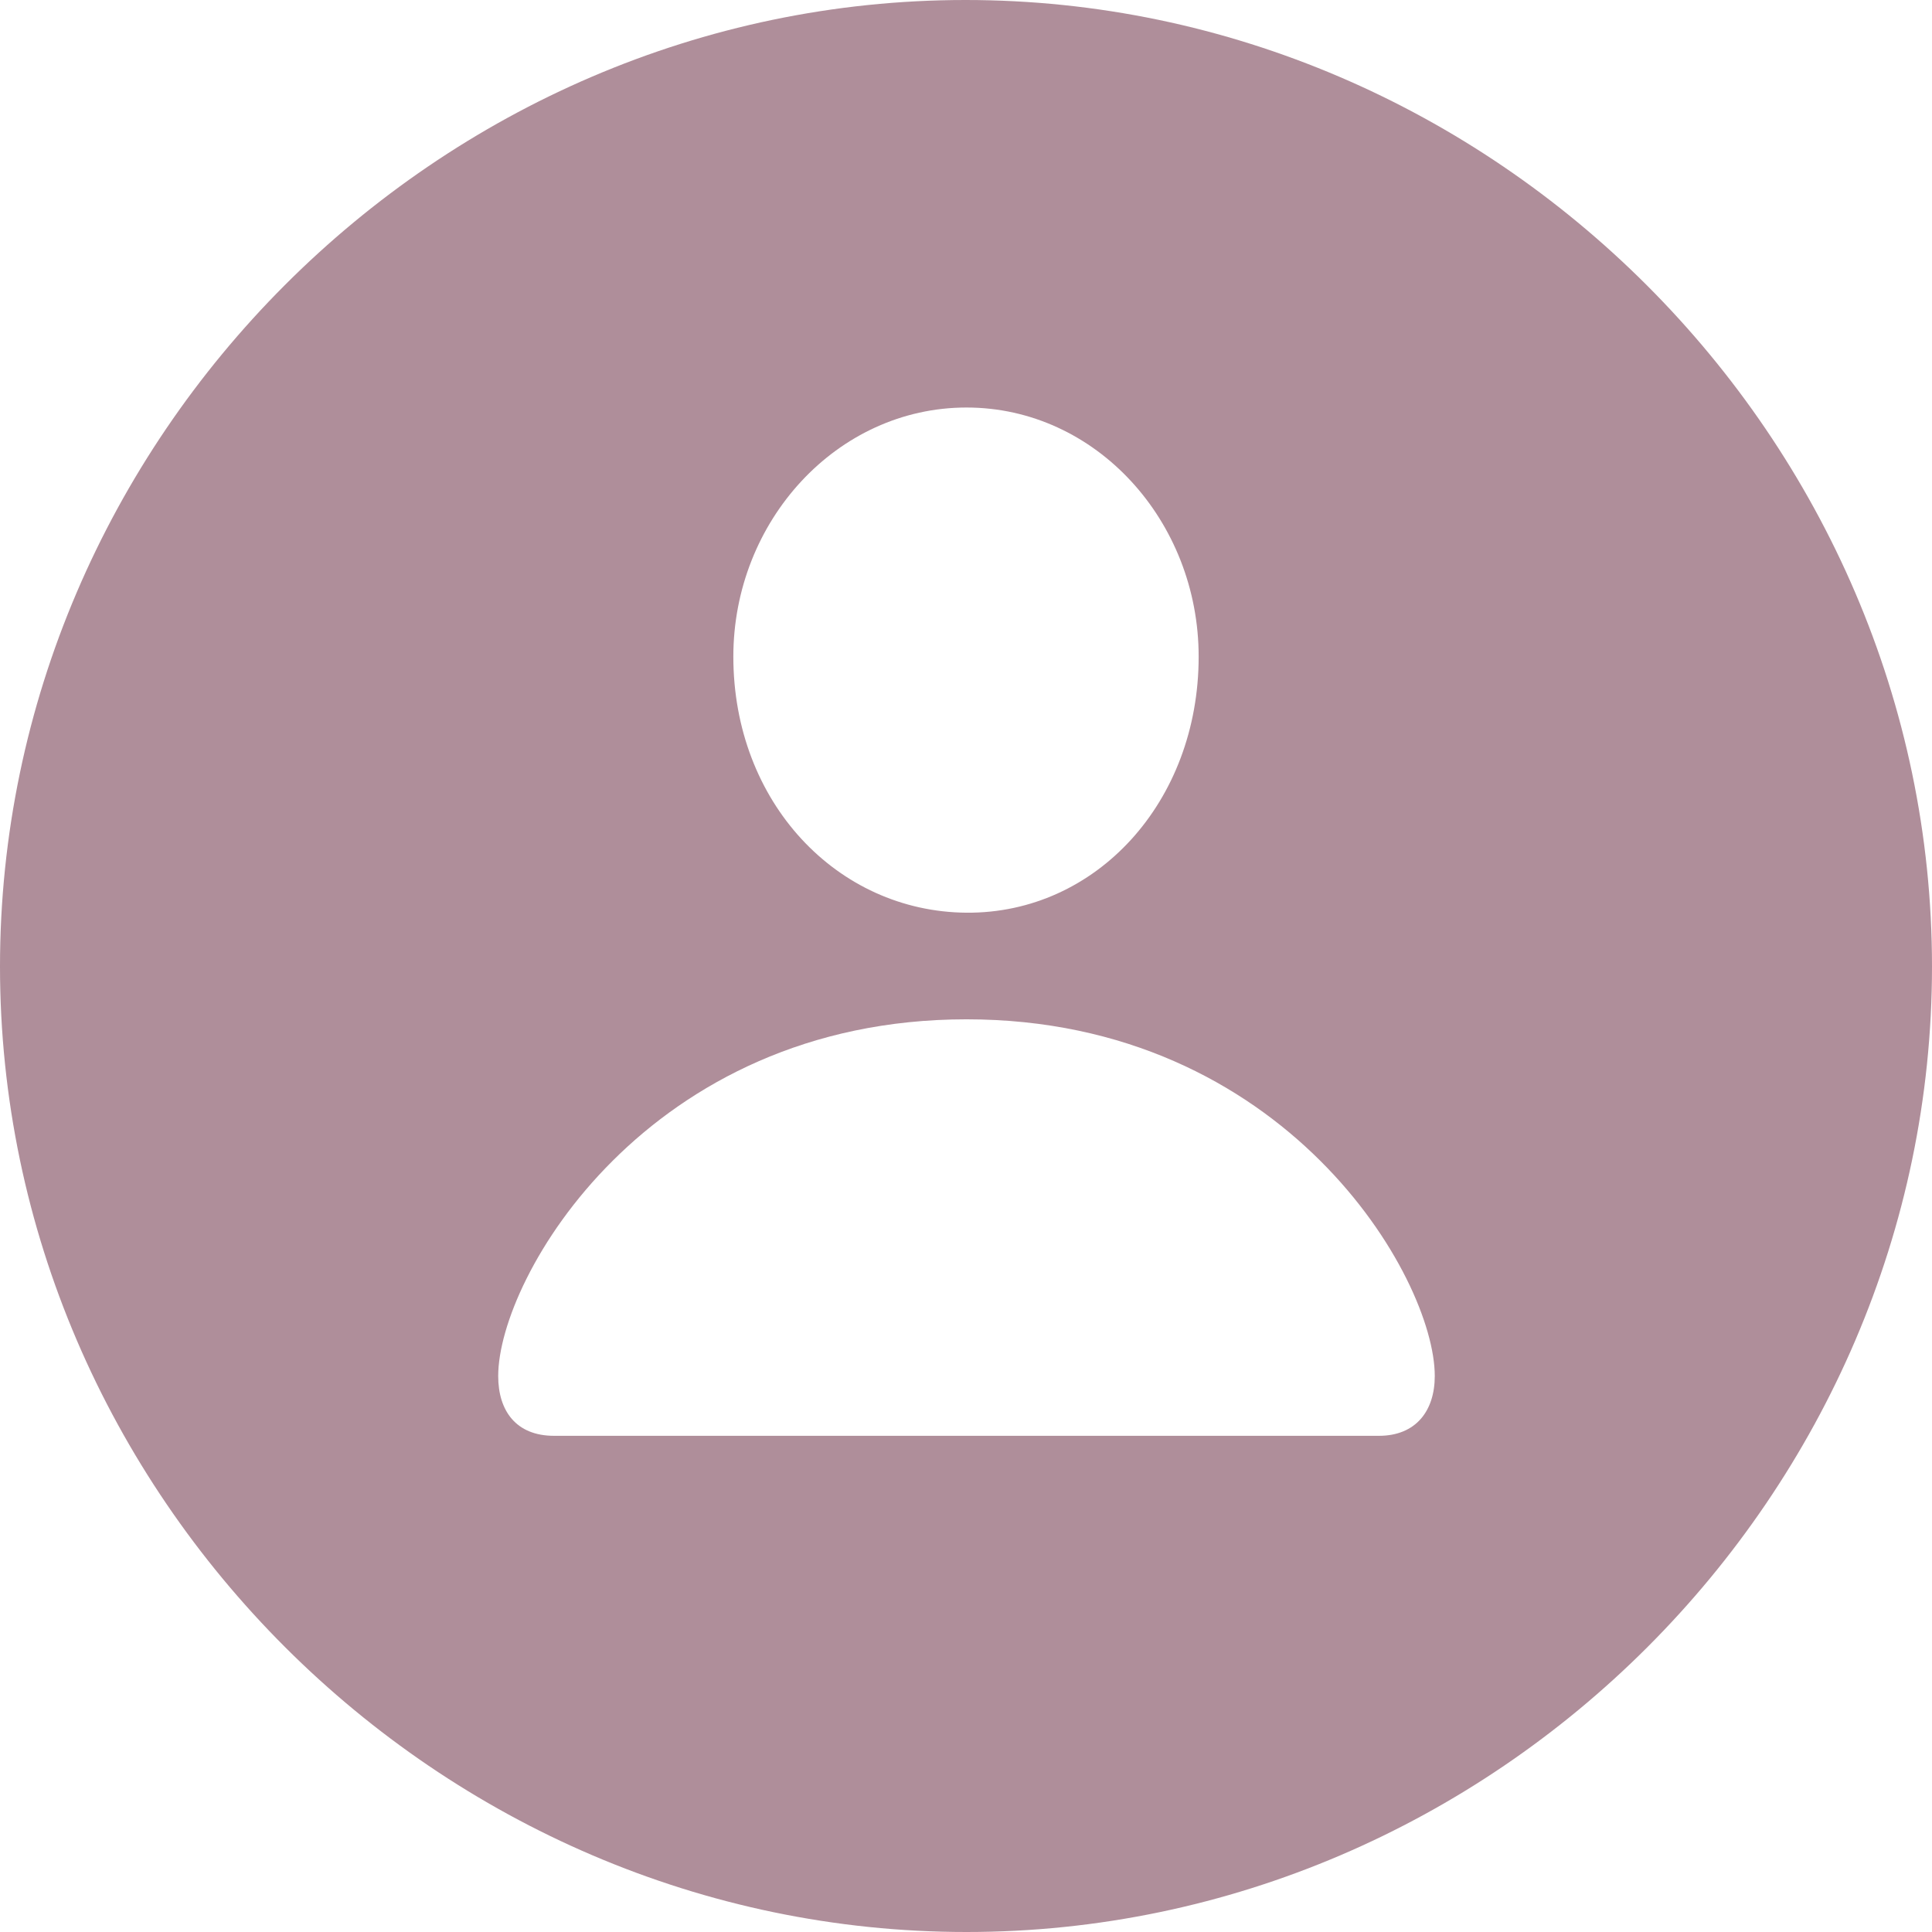 <svg xmlns="http://www.w3.org/2000/svg" width="151" height="151" viewBox="0 0 151 151"><defs><style>.a{fill:#af8e9a;}</style></defs><path class="a" d="M79.665,110.692c41.274,0,75.461-34.187,75.461-75.461S120.861-40.308,79.587-40.308,4.126-6.043,4.126,35.231,38.391,110.692,79.665,110.692Zm0-79.666c-10.124-.078-18.223-8.644-18.223-20.014,0-10.591,8.1-19.469,18.223-19.469S97.81.421,97.81,11.012C97.81,22.382,89.789,31.1,79.665,31.026ZM47.425,71.911c-2.959,0-4.361-1.947-4.361-4.673,0-7.71,11.681-27.879,36.6-27.879s36.6,20.17,36.6,27.879c0,2.726-1.48,4.673-4.361,4.673Z" transform="translate(-4.126 40.308)"/></svg>